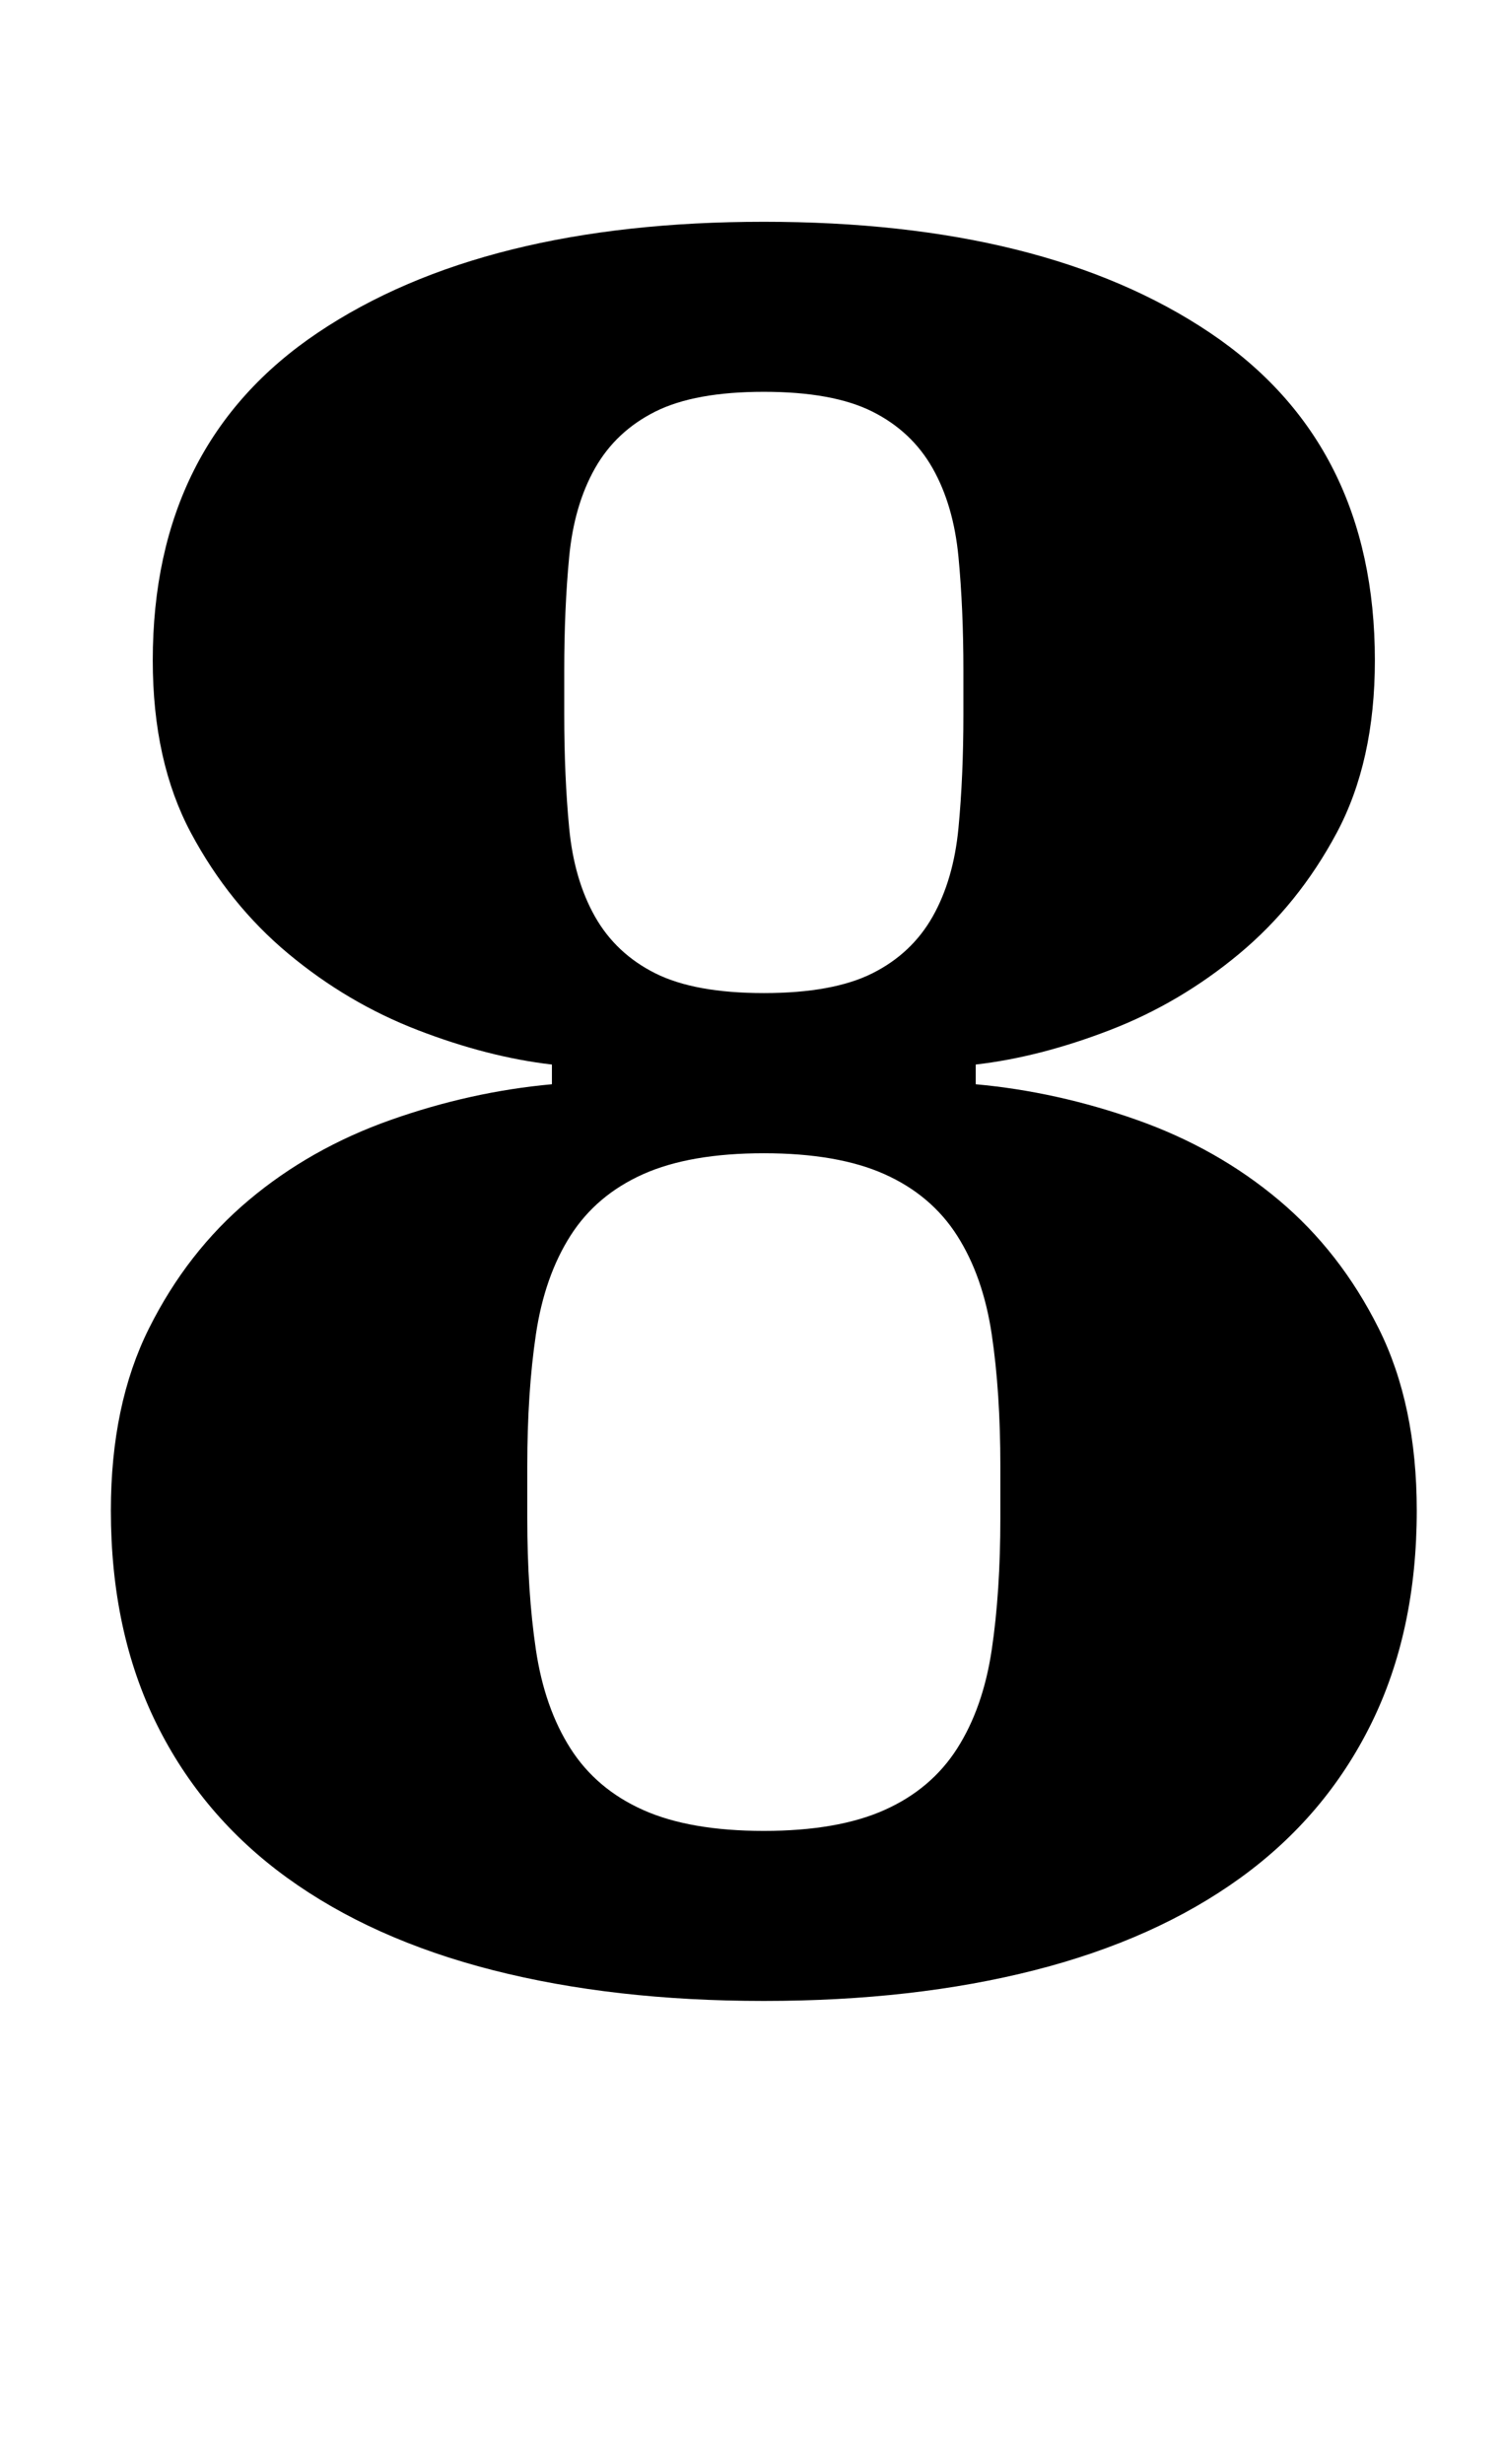 <?xml version="1.0" standalone="no"?>
<!DOCTYPE svg PUBLIC "-//W3C//DTD SVG 1.1//EN" "http://www.w3.org/Graphics/SVG/1.1/DTD/svg11.dtd" >
<svg xmlns="http://www.w3.org/2000/svg" xmlns:xlink="http://www.w3.org/1999/xlink" version="1.1" viewBox="-10 0 610 1000">
  <g transform="matrix(1 0 0 -1 0 800)">
   <path fill="currentColor"
d="M300 -12q-61 0 -110 12.5t-83.5 37.5t-53 62.5t-18.5 86.5q0 43 15.5 74t40.5 52t57.5 32.5t65.5 14.5v8q-26 3 -54.5 14t-52.5 31t-39.5 49t-15.5 70q0 88 67 133t181 45t181 -45t67 -133q0 -41 -15.5 -70t-39.5 -49t-52.5 -31t-54.5 -14v-8q33 -3 65.5 -14.5
t57.5 -32.5t40.5 -52t15.5 -74q0 -49 -18.5 -86.5t-53 -62.5t-83.5 -37.5t-110 -12.5zM300 57q30 0 49 8.5t29.5 25t14 40t3.5 53.5v21q0 30 -3.5 53.5t-14 40t-29.5 25t-49 8.5t-49 -8.5t-29.5 -25t-14 -40t-3.5 -53.5v-21q0 -30 3.5 -53.5t14 -40t29.5 -25t49 -8.5z
M300 397q28 0 44 8t24.5 23t10.5 36t2 46v18q0 25 -2 46t-10.5 36t-24.5 23t-44 8t-44 -8t-24.5 -23t-10.5 -36t-2 -46v-18q0 -25 2 -46t10.5 -36t24.5 -23t44 -8z" />
  </g>

</svg>
